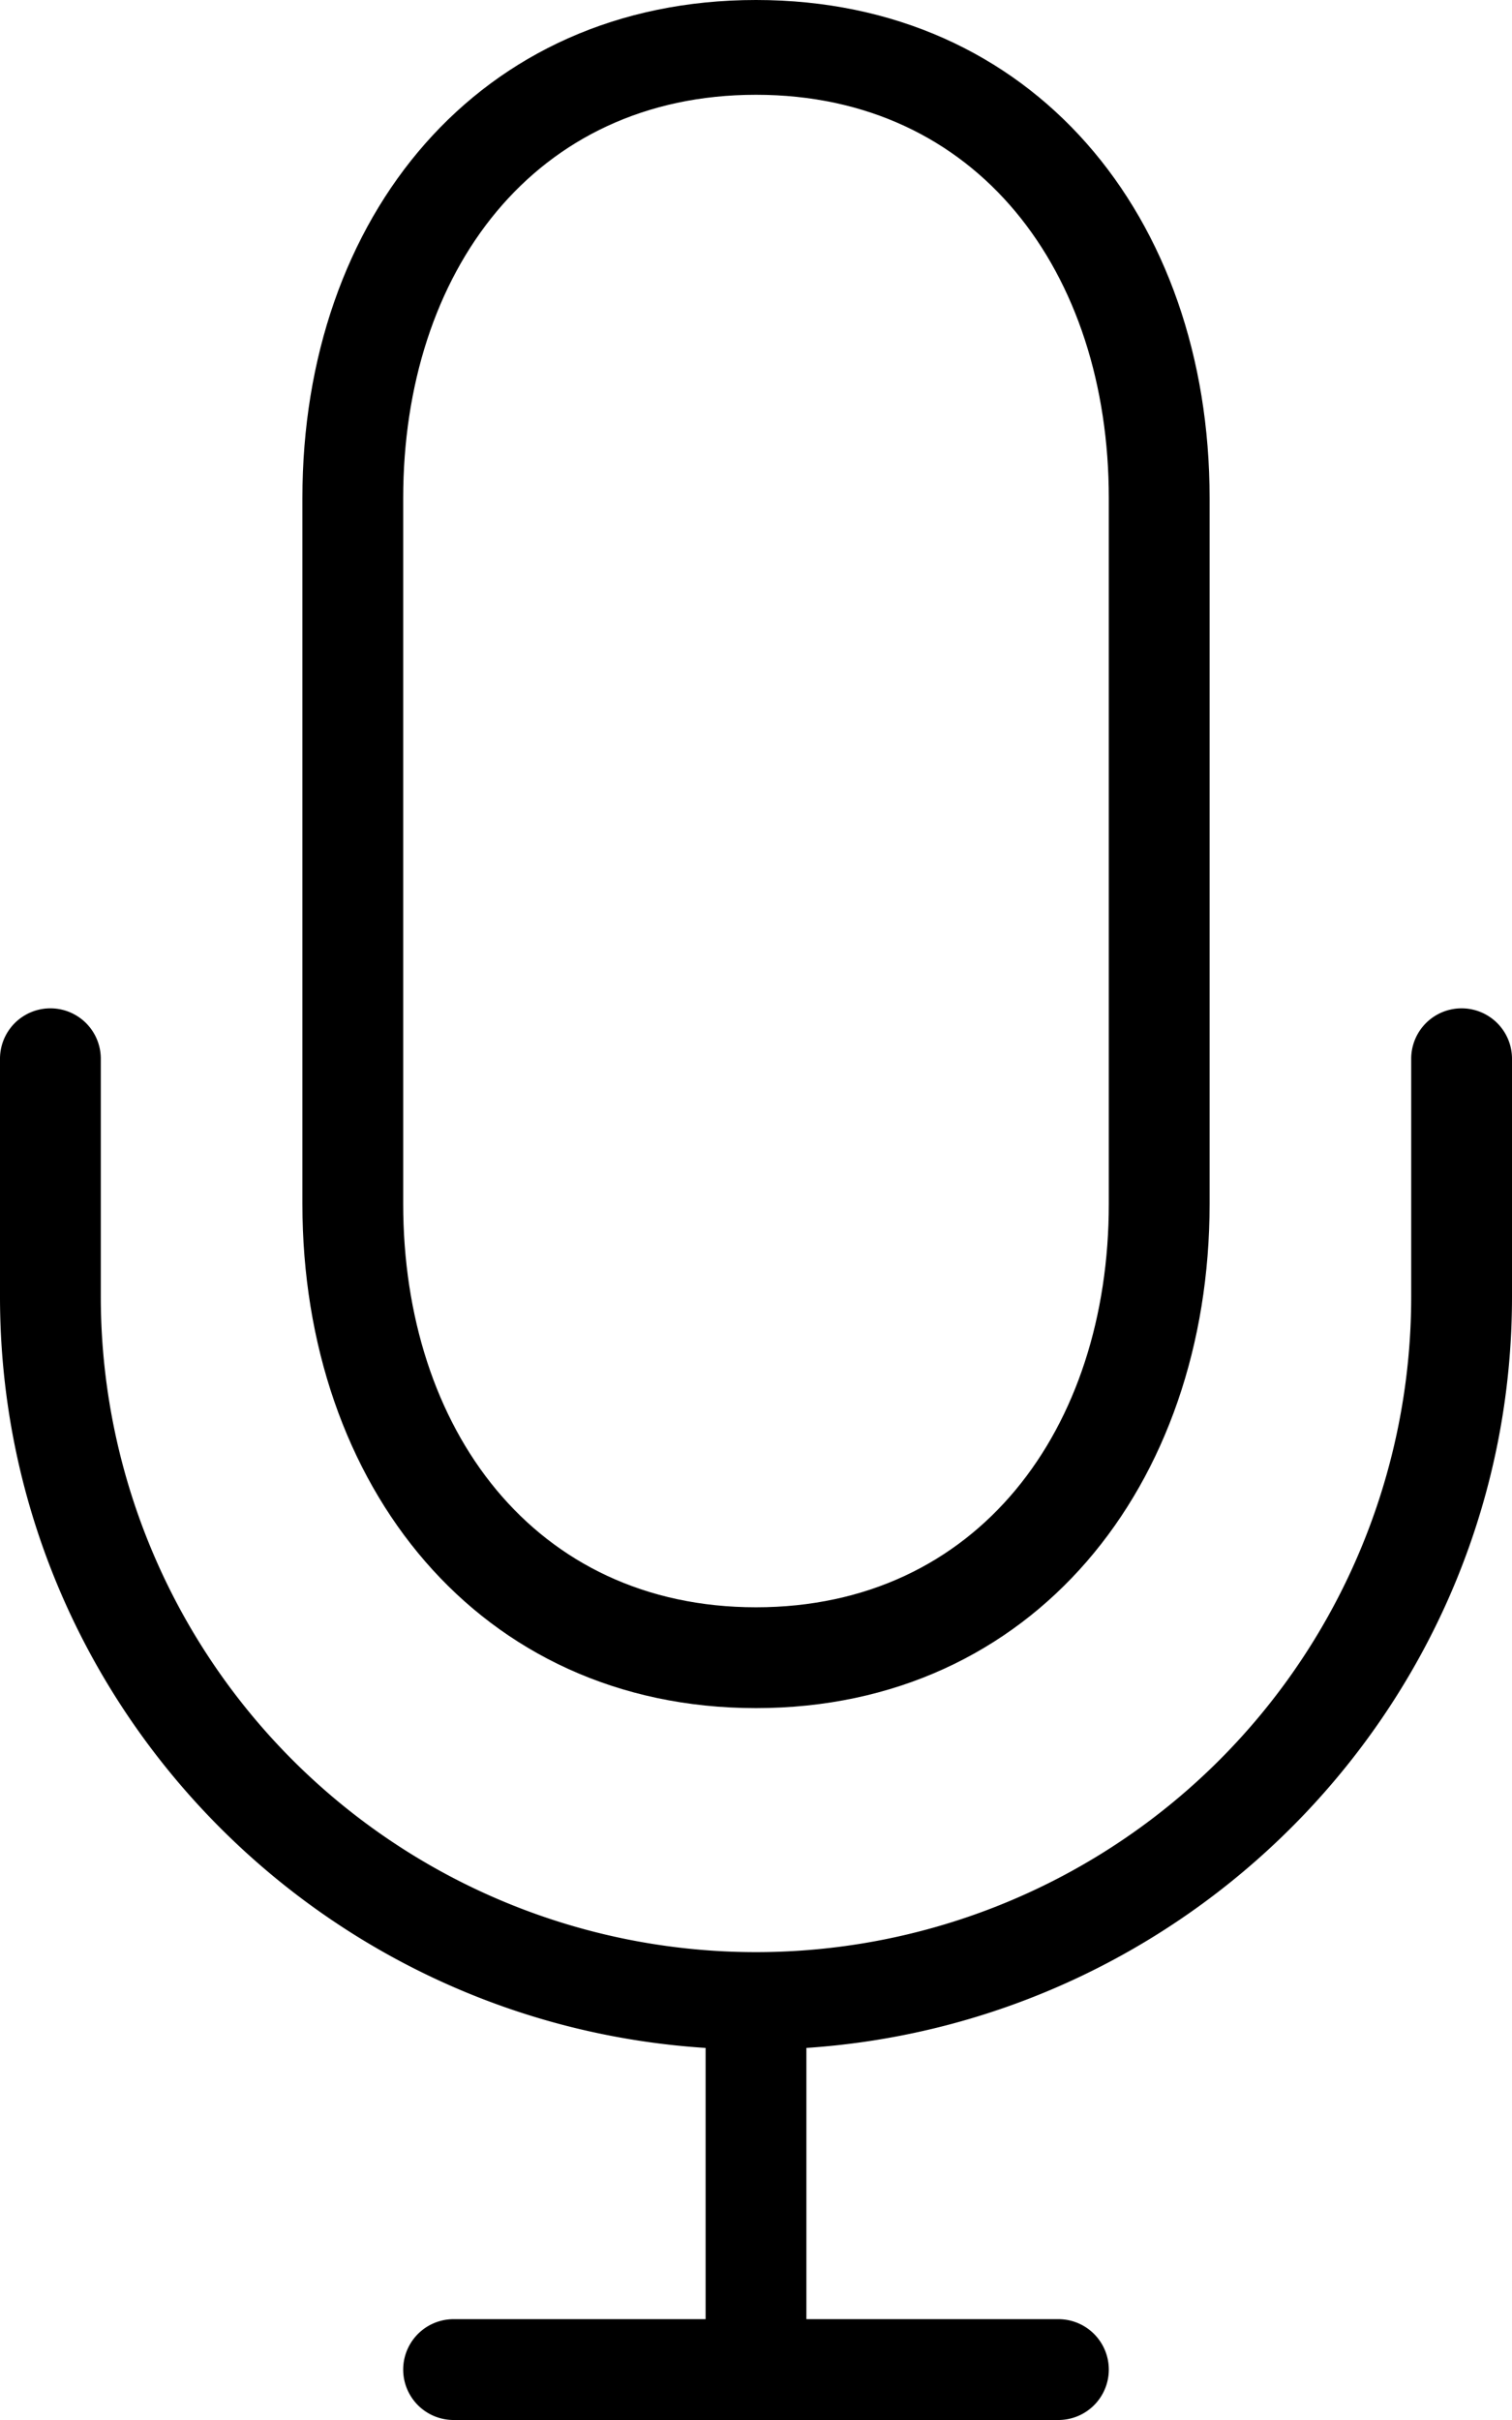 <svg xmlns="http://www.w3.org/2000/svg" xmlns:xlink="http://www.w3.org/1999/xlink" width="15" height="24" viewBox="0 0 15 24"><defs><path id="pw8pa" d="M924 736v-53h53v53z"/><path id="pw8pc" d="M950.5 713.94c2.75 0 4.5-2.21 4.5-5v-7c0-2.79-1.75-4.94-4.5-4.94s-4.5 2.15-4.5 4.94v7c0 2.79 1.75 5 4.5 5zm-3.5-12c0-2.24 1.3-4 3.5-4s3.5 1.76 3.5 4v7c0 2.23-1.3 4-3.5 4s-3.5-1.77-3.5-4z"/><path id="pw8pd" d="M957.5 707a.5.5 0 0 0-.5.5v2.36a6.5 6.5 0 0 1-13 0v-2.36a.5.5 0 0 0-1 0v2.36c0 3.96 3.1 7.2 7 7.45V720h-2.5a.5.5 0 0 0 0 1h6a.5.5 0 0 0 0-1H951v-2.69c3.9-.26 7-3.5 7-7.45v-2.36a.5.5 0 0 0-.5-.5"/><clipPath id="pw8pb"><use xlink:href="#pw8pa"/></clipPath></defs><g><g transform="translate(-943 -697)"><g/><g clip-path="url(#pw8pb)"><g><use xlink:href="#pw8pc"/></g><g><use xlink:href="#pw8pd"/></g></g></g></g></svg>